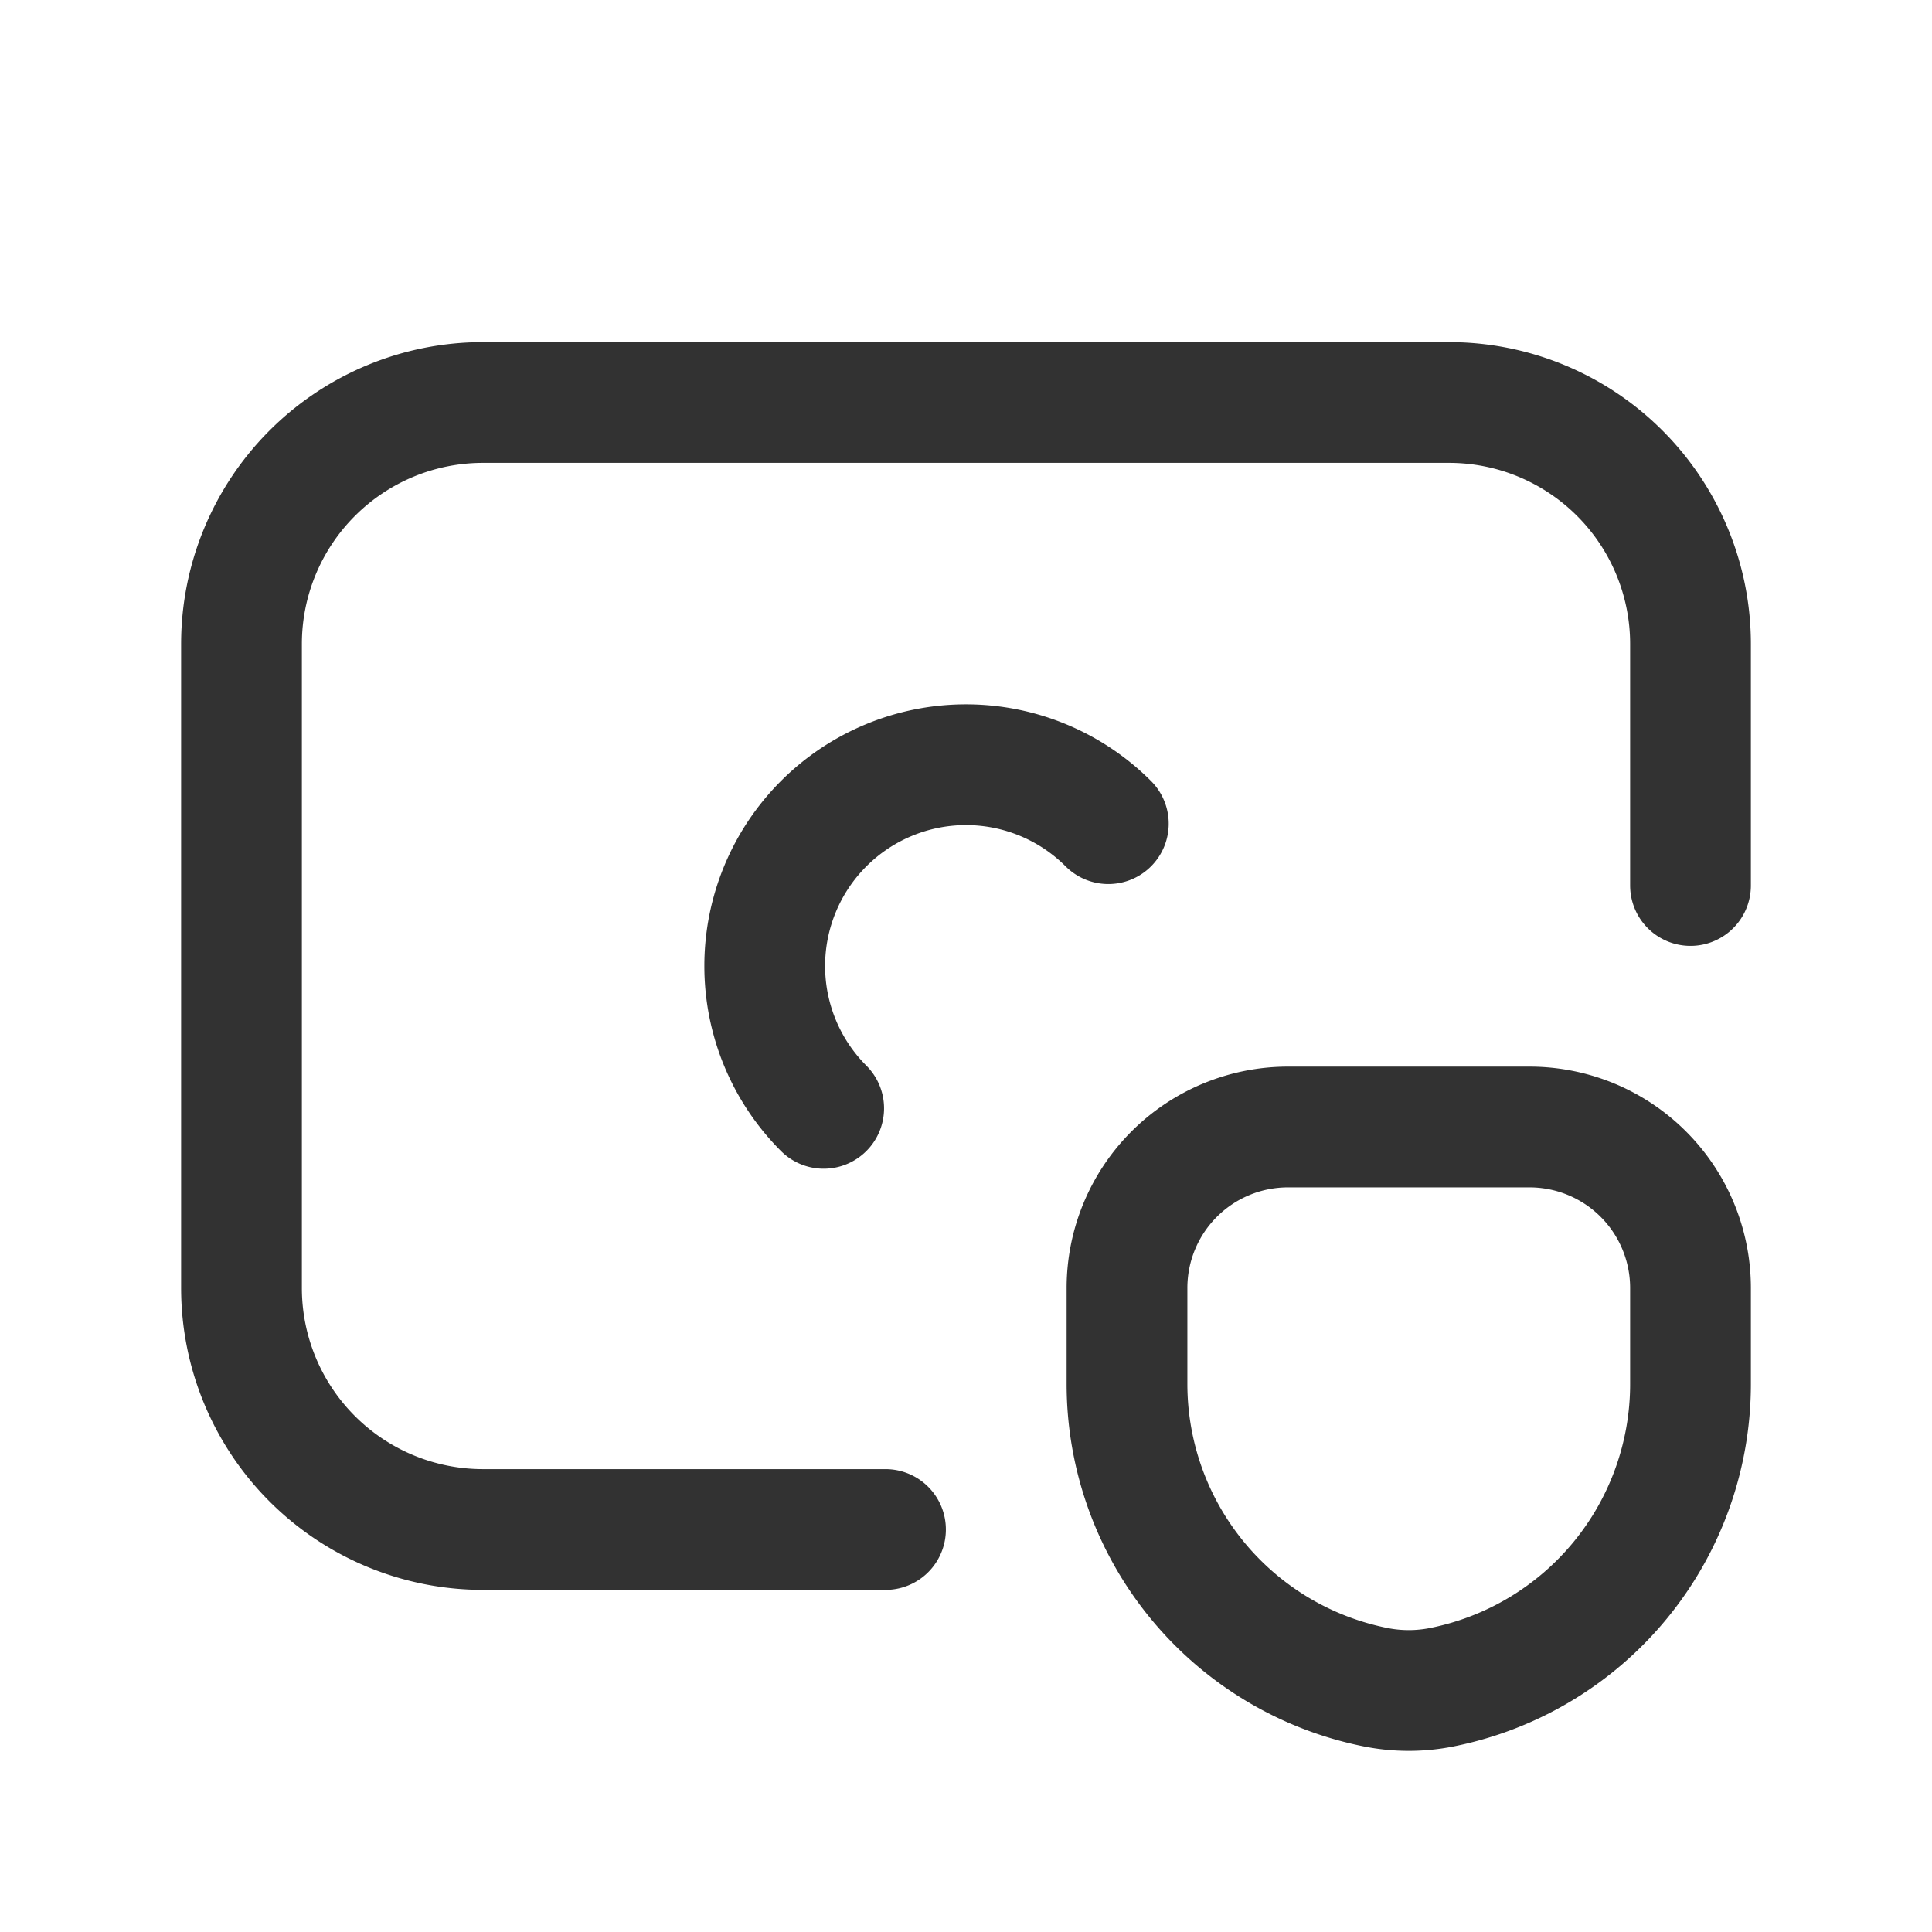 <svg xmlns="http://www.w3.org/2000/svg" viewBox="0 0 24 24"><path d="M11,19H6a3,3,0,0,1-3-3V8A3,3,0,0,1,6,5H18a3,3,0,0,1,3,3v3" fill="none" stroke="#323232" stroke-linecap="round" stroke-linejoin="round" stroke-width="1.5"/><path d="M17.088,20.959h0A3.842,3.842,0,0,1,14,17.192V16a2,2,0,0,1,2-2h3a2,2,0,0,1,2,2v1.192a3.841,3.841,0,0,1-3.088,3.767l-0,0A2.1,2.1,0,0,1,17.088,20.959Z" fill="none" stroke="#323232" stroke-linecap="round" stroke-linejoin="round" stroke-width="1.5"/><path d="M13.768,10.232a2.5,2.5,0,0,0-3.536,3.536" fill="none" stroke="#323232" stroke-linecap="round" stroke-linejoin="round" stroke-width="1.5"/></svg>
